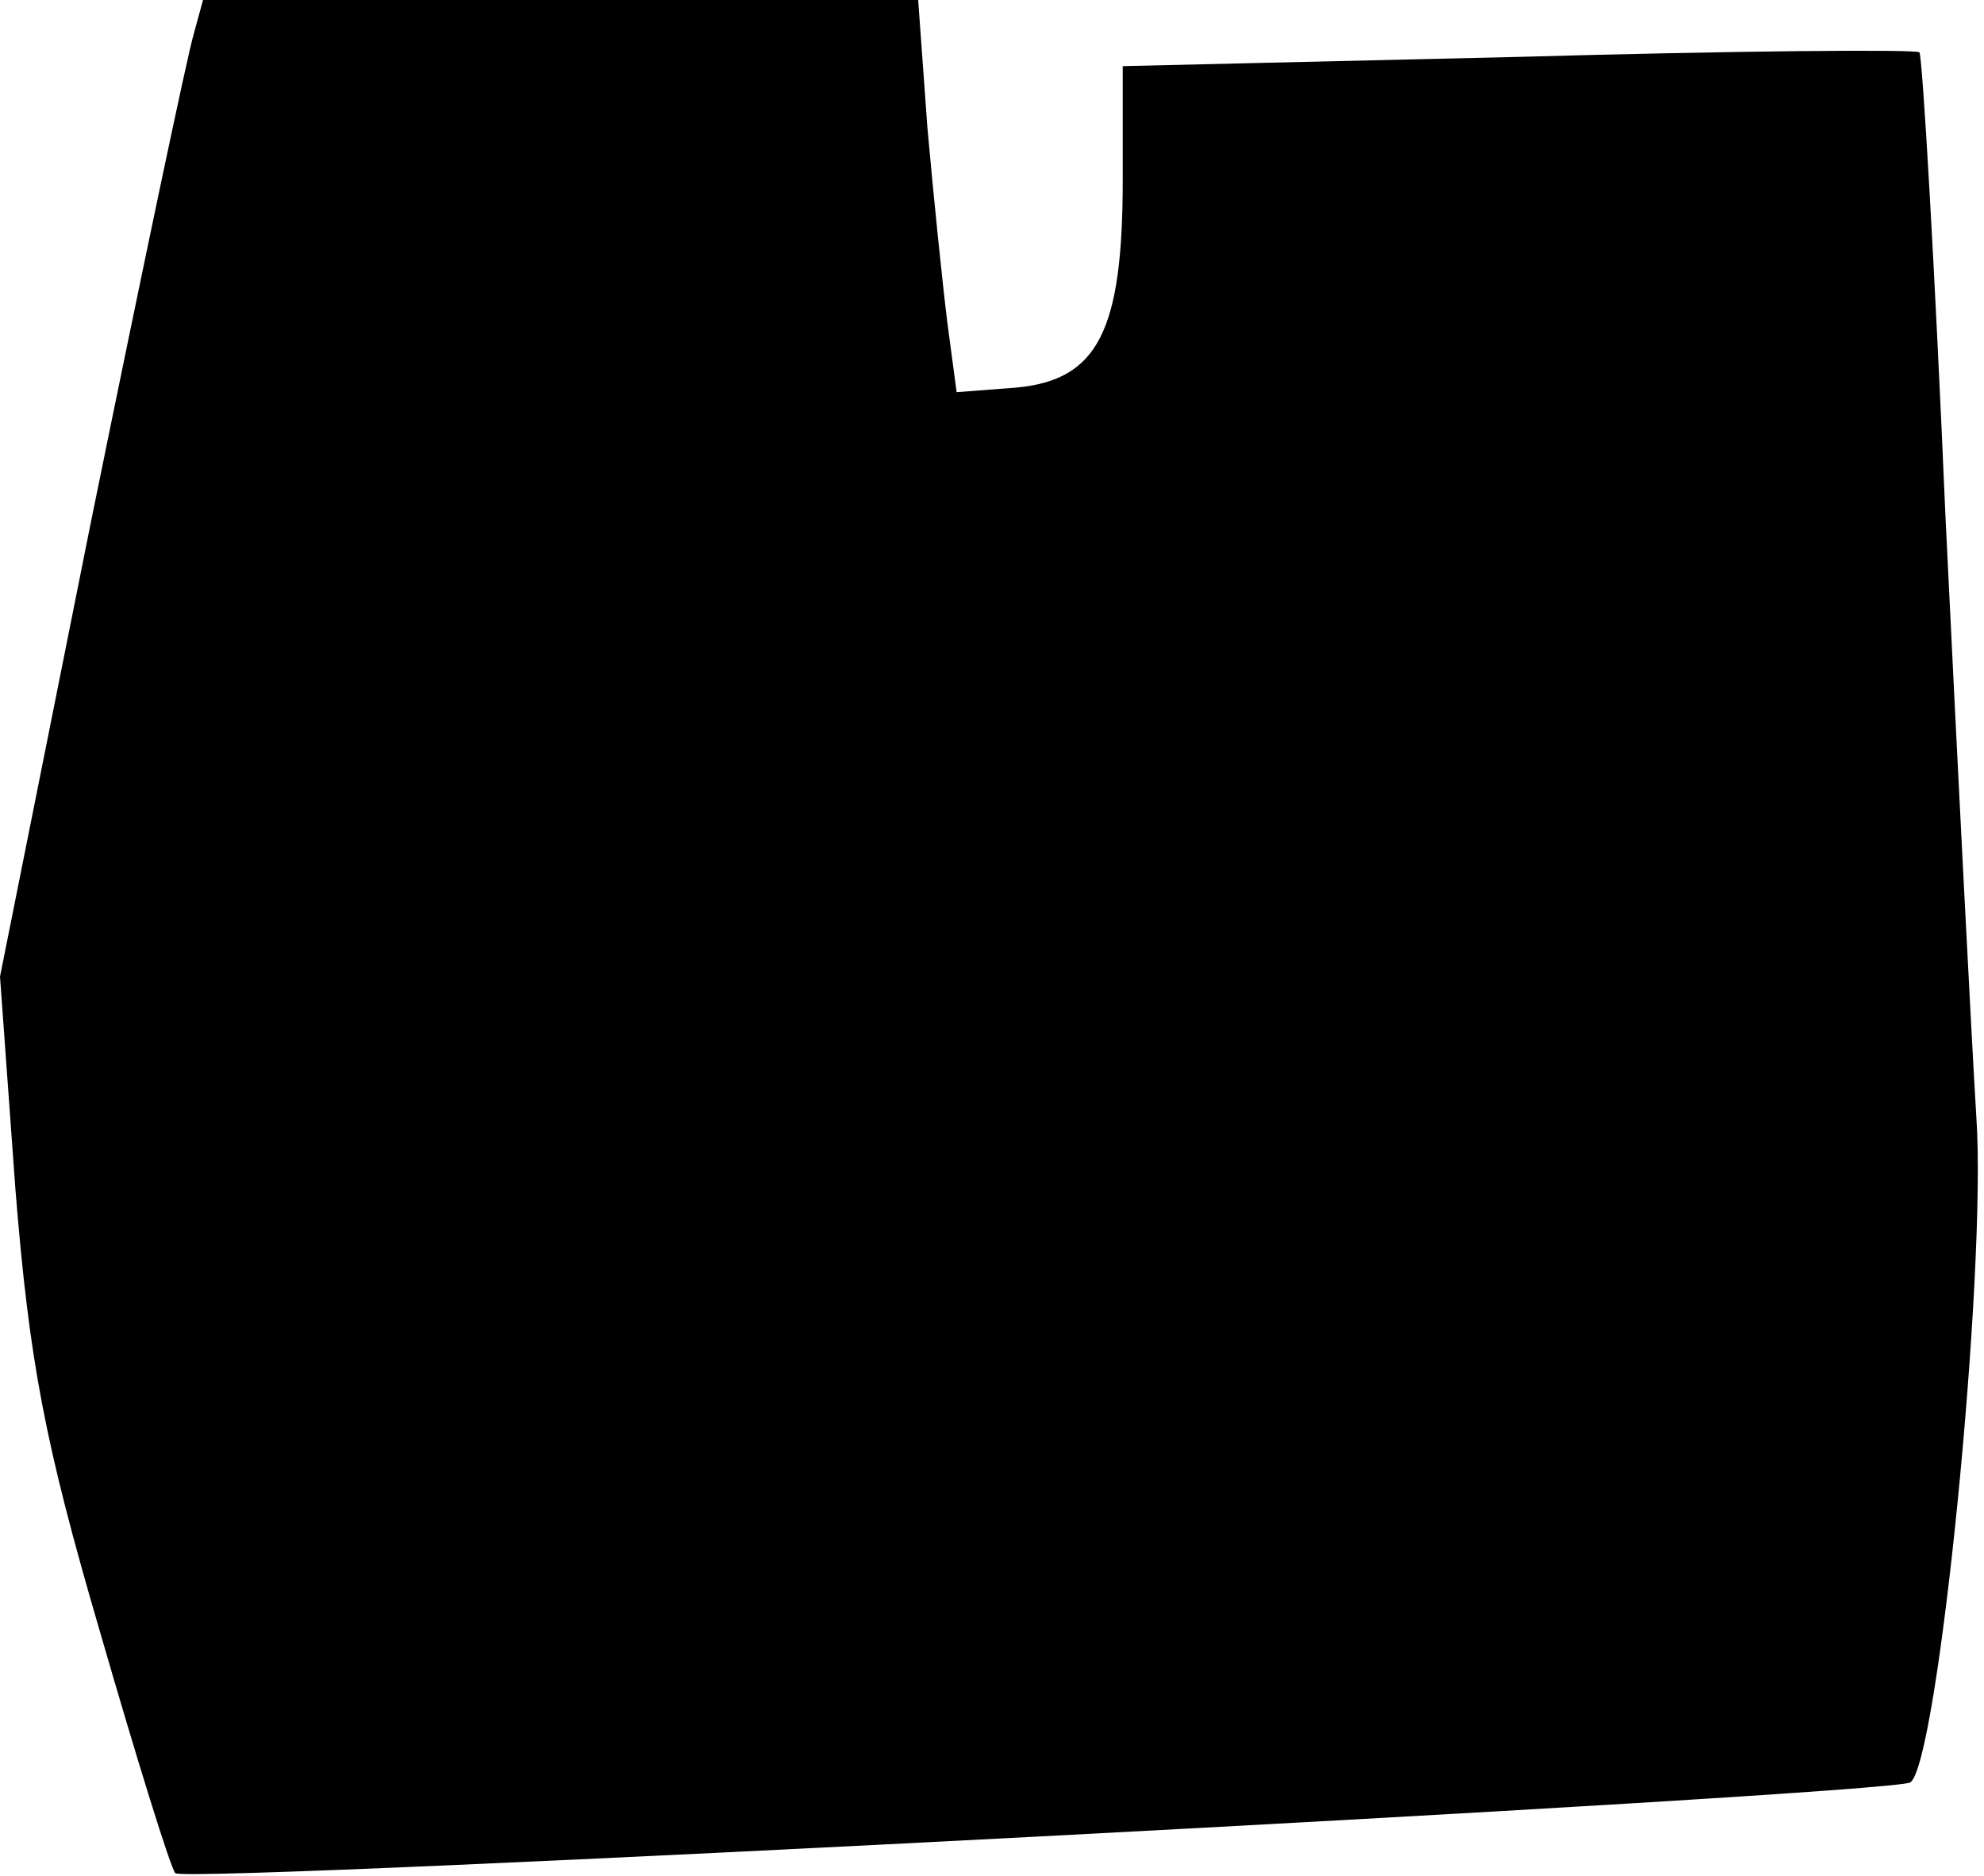 <?xml version="1.0" standalone="no"?>
<!DOCTYPE svg PUBLIC "-//W3C//DTD SVG 20010904//EN"
 "http://www.w3.org/TR/2001/REC-SVG-20010904/DTD/svg10.dtd">
<svg version="1.0" xmlns="http://www.w3.org/2000/svg"
 width="129pt" height="122pt" viewBox="0 0 129 122"
 preserveAspectRatio="xMidYMid meet">
<g transform="translate(0,122) scale(0.1,-0.1)"
fill="#000000" stroke="none">
<path fill="#000000" stroke="none" d="M126 1198 c-4 -13 -34 -156 -67 -318
l-59 -295 10 -138 c9 -112 19 -165 55 -288 24 -83 46 -154 49 -157 8 -7 1114
51 1128 59 18 11 50 332 43 433 -3 49 -12 224 -20 389 -7 164 -15 300 -17 303
-3 2 -120 1 -261 -3 l-257 -6 0 -74 c0 -98 -16 -130 -69 -135 l-39 -3 -6 45
c-3 24 -9 82 -13 127 l-6 83 -232 0 -233 0 -6 -22z"/>
</g>
</svg>
